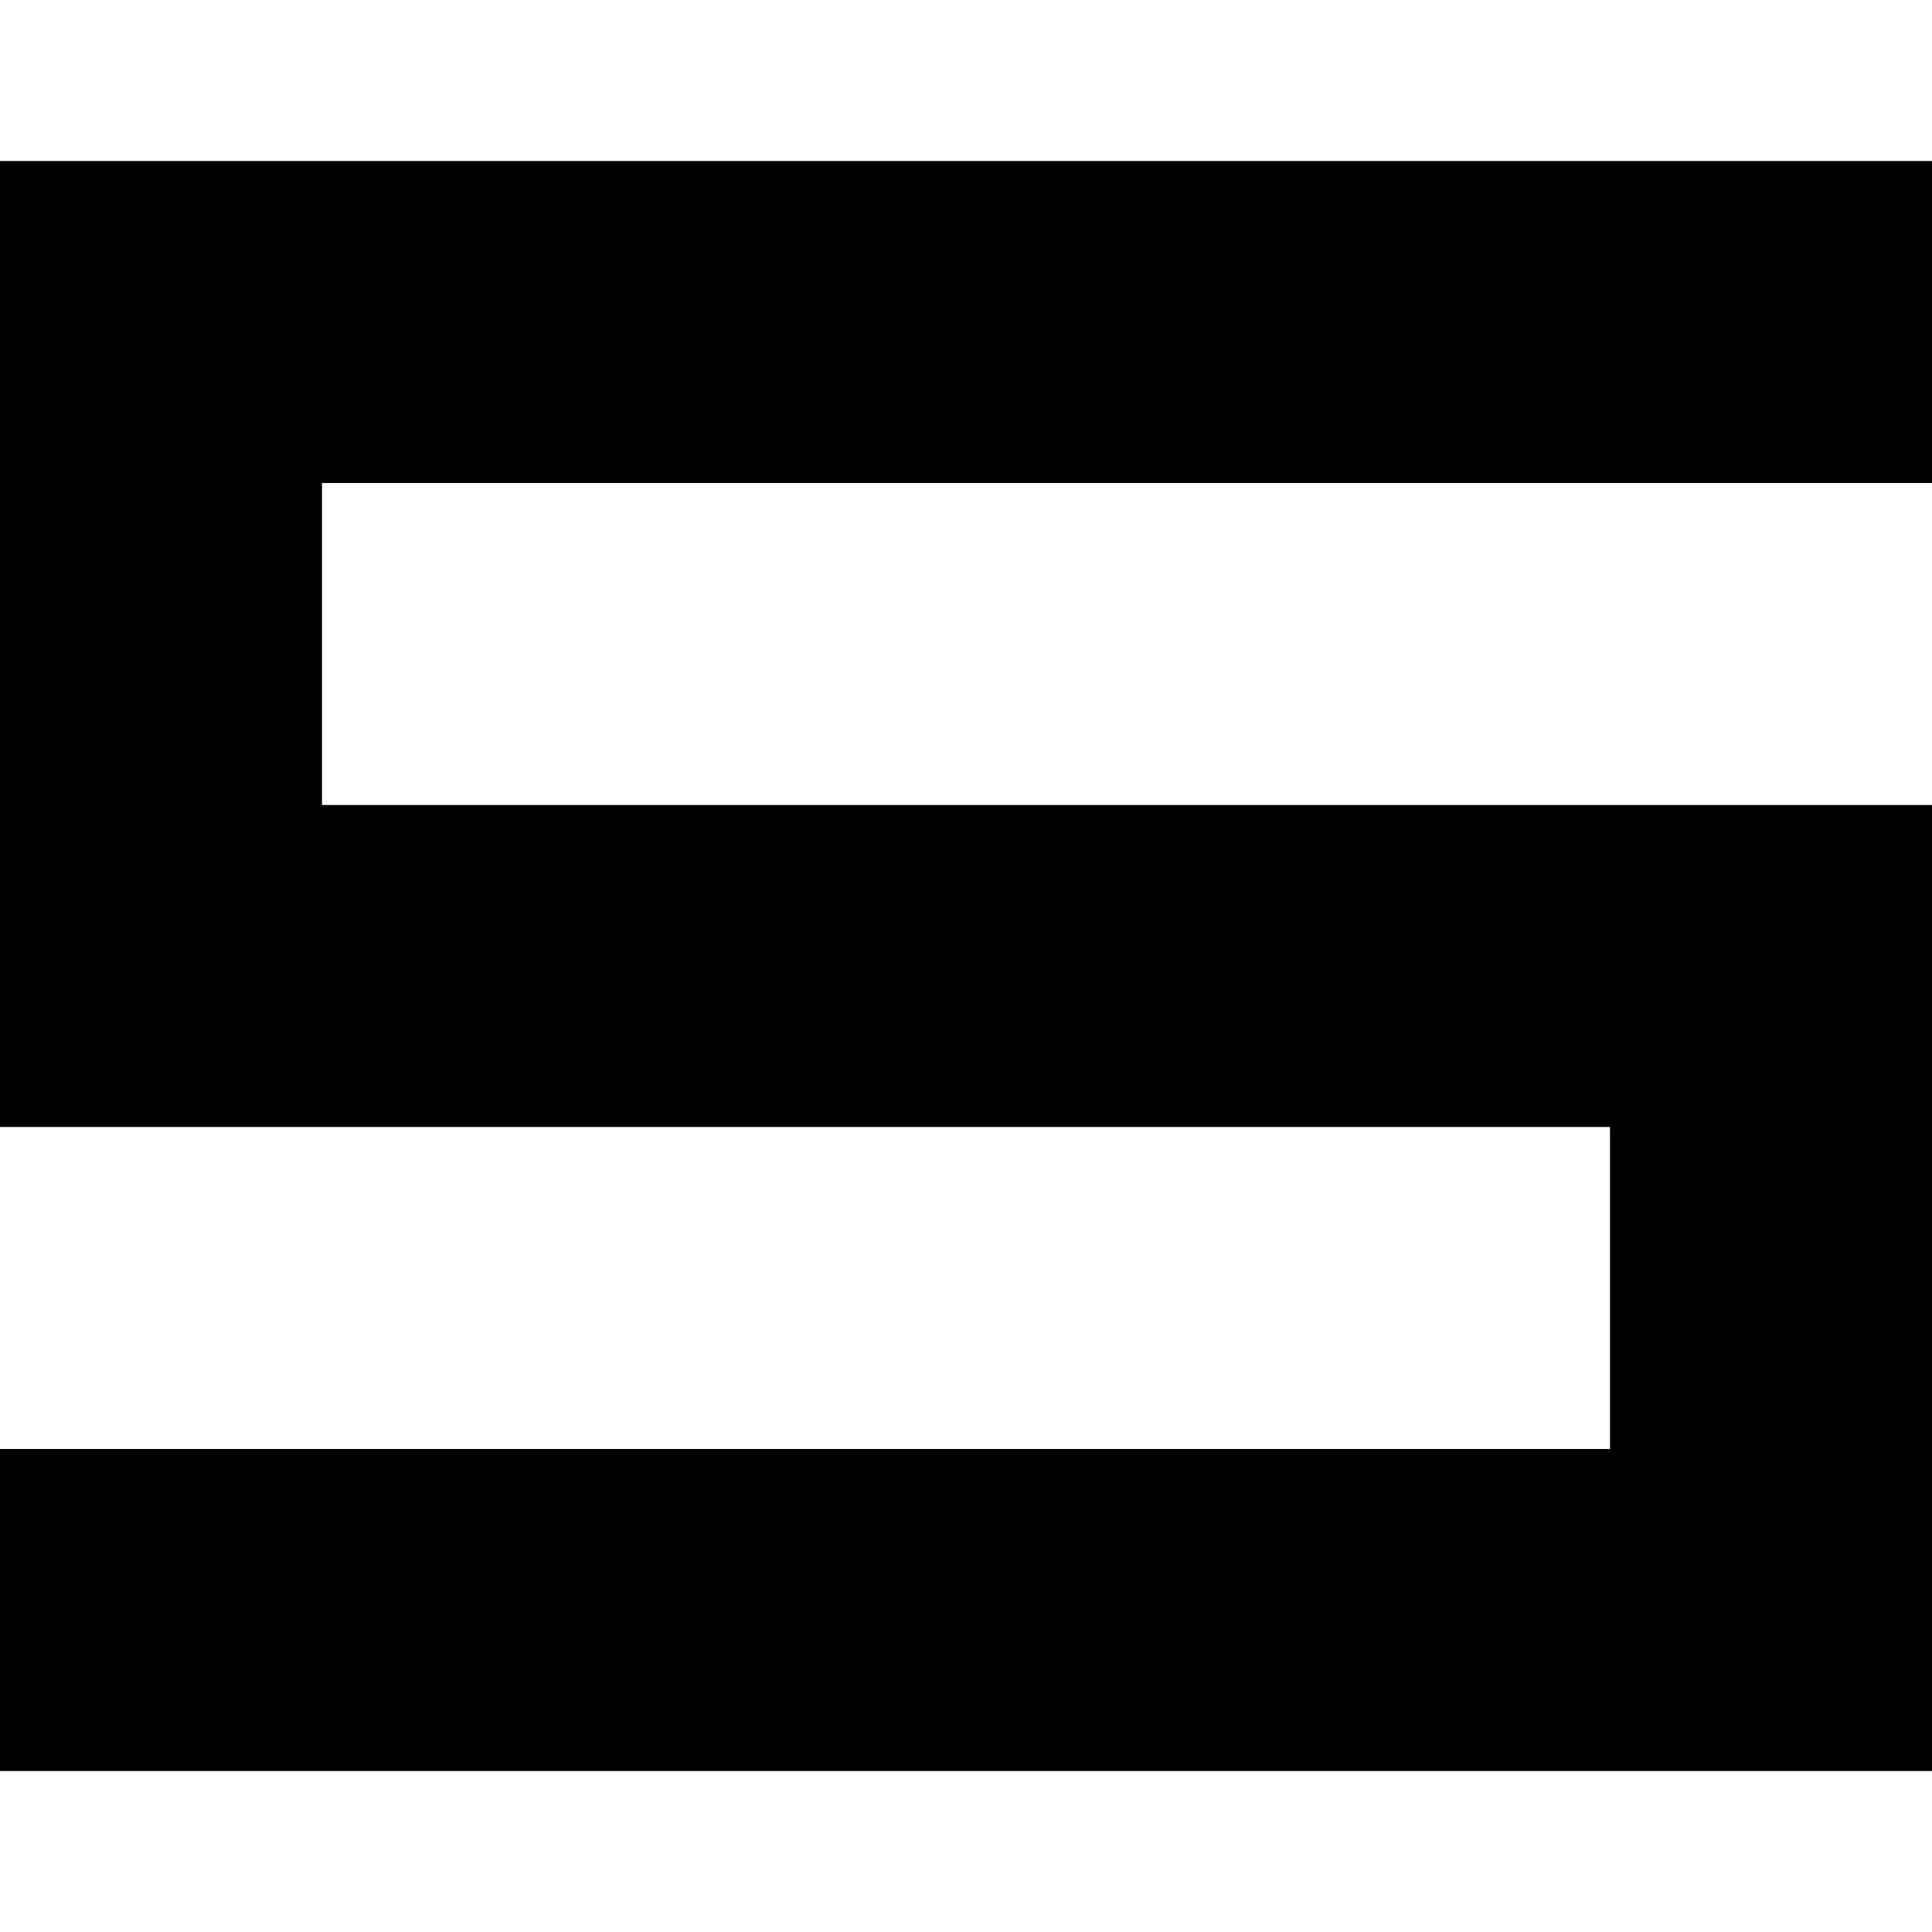 <!-- Copyright (c) 2015, Laslo Hunhold <dev@frign.de> -->
<svg role="img" viewBox="0 0 24 24" xmlns="http://www.w3.org/2000/svg">
  <path d="m 0 2 h 24 v 4 h -20 v 4 h 20 v 12 h -24 v -4 h 20 v -4 h -20 z" />
</svg>
